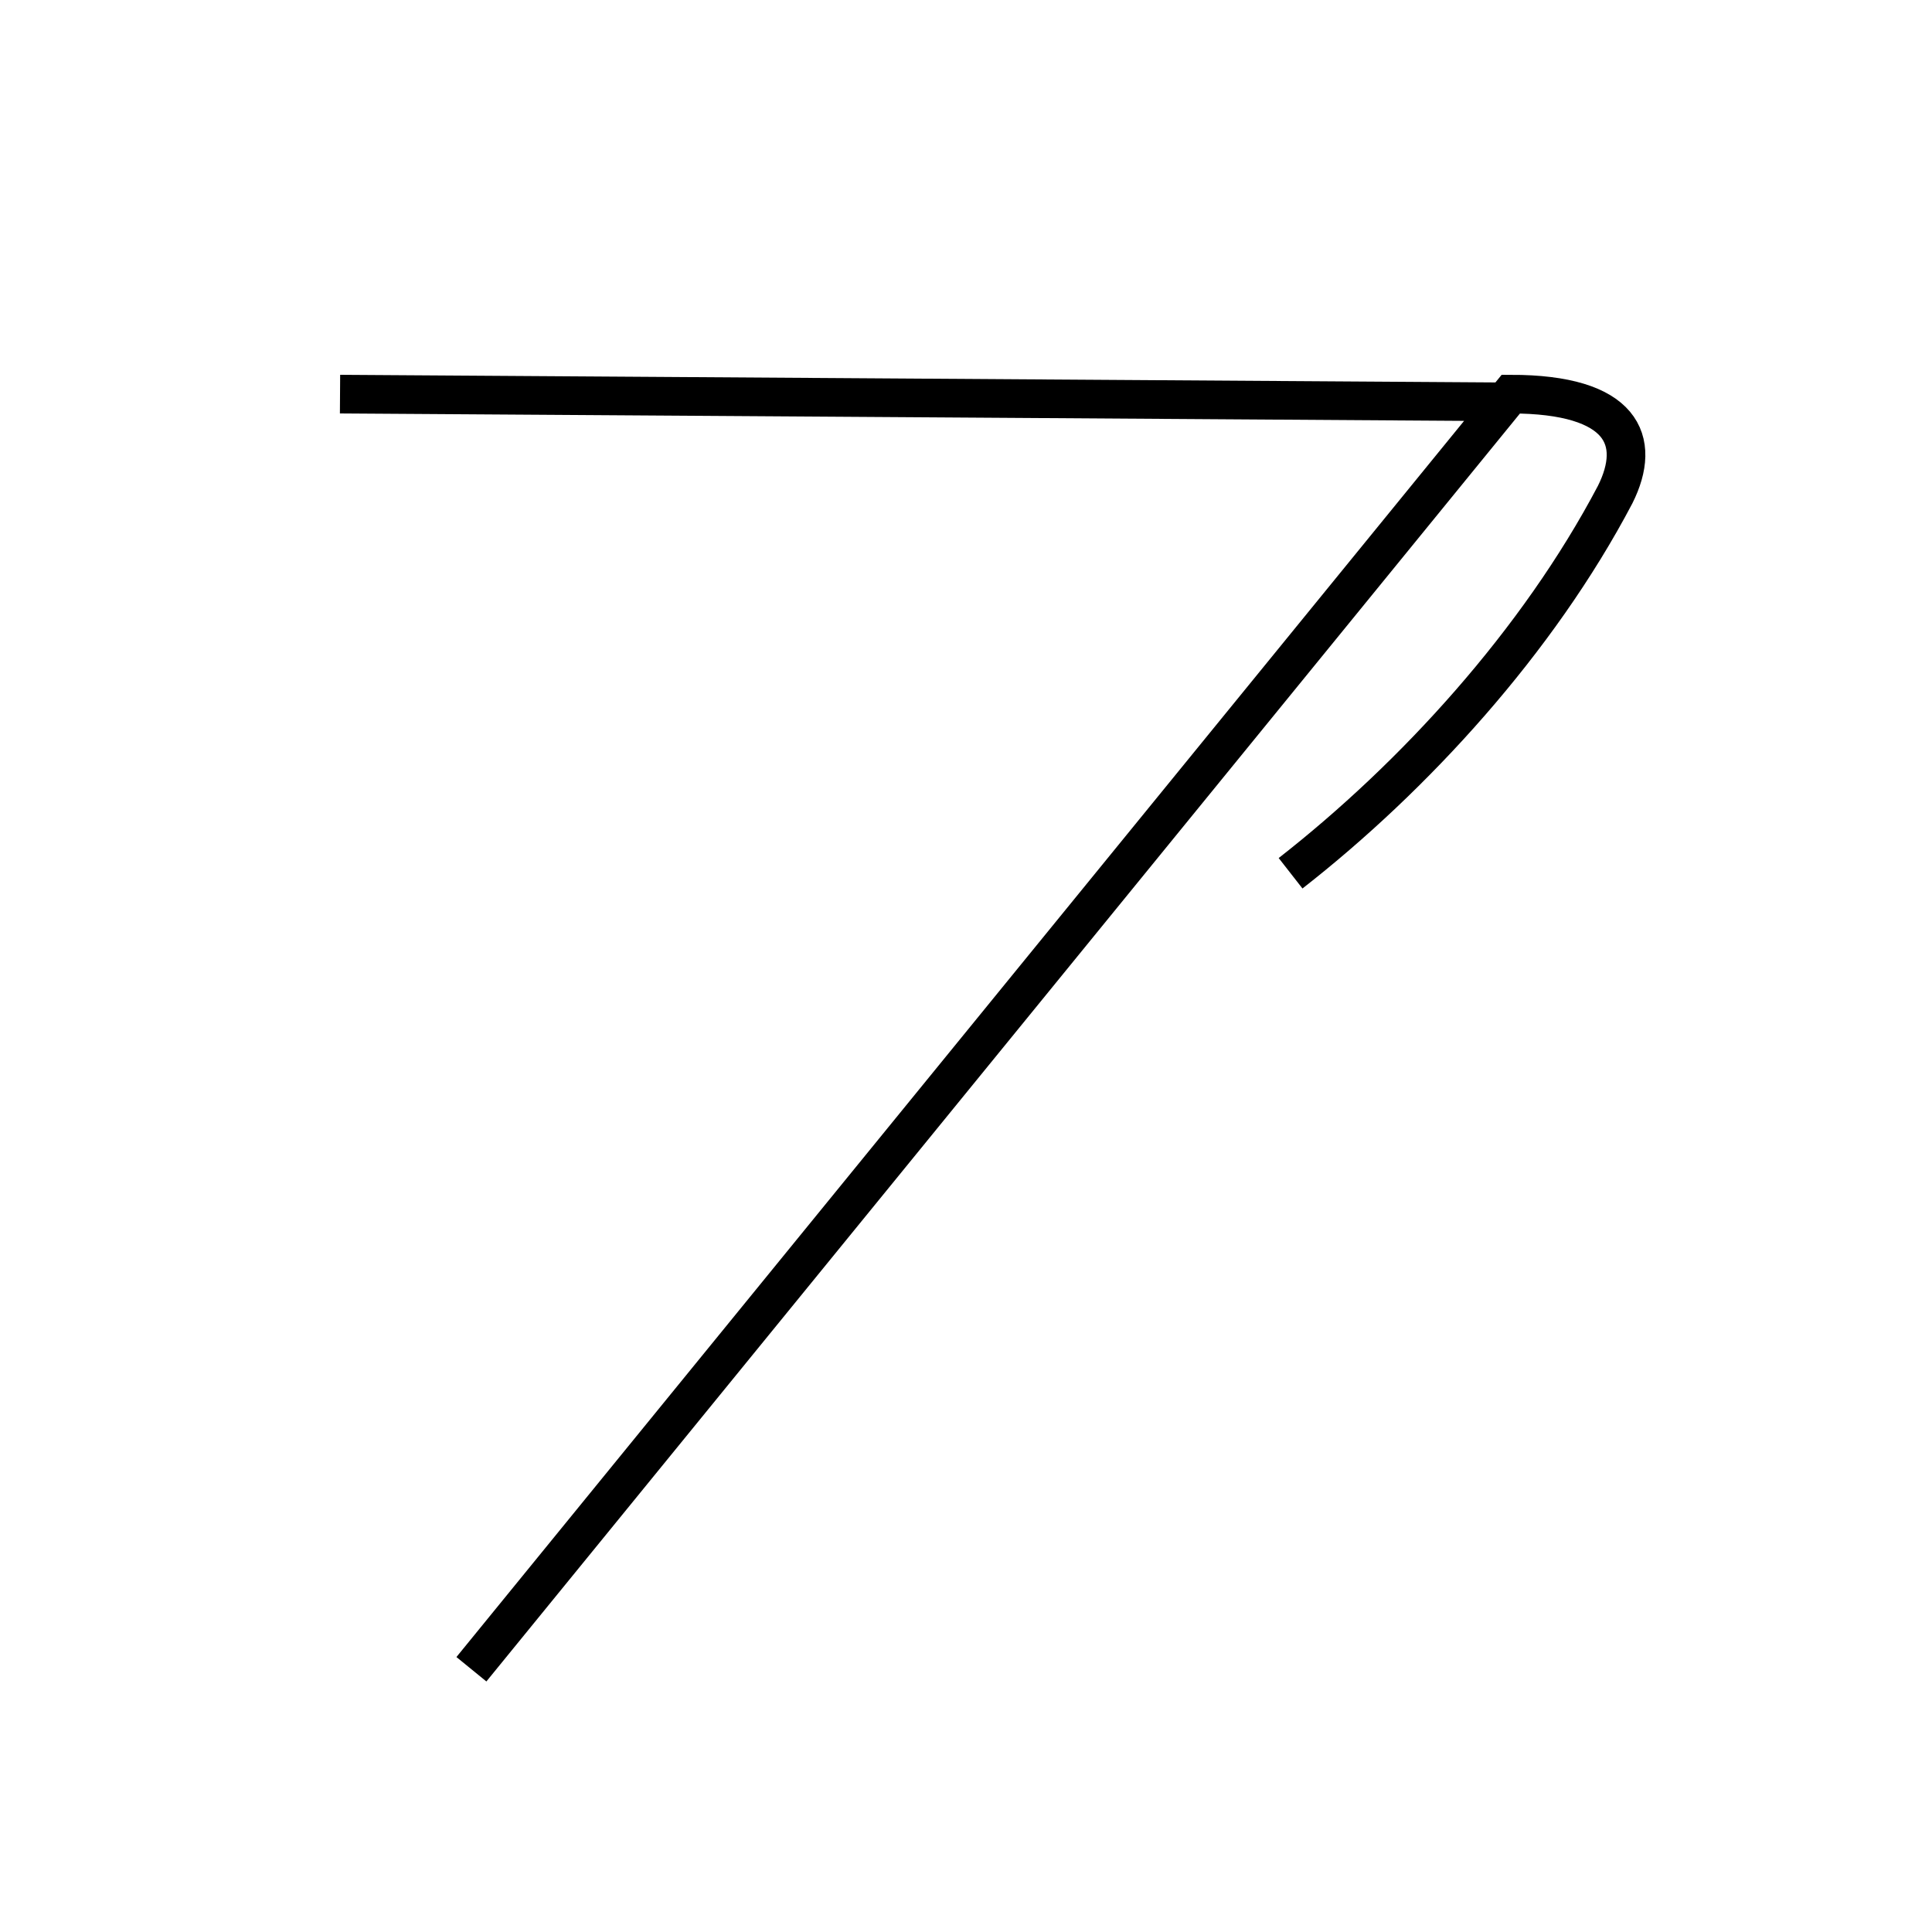 <?xml version='1.0' encoding='utf8'?>
<svg viewBox="0.0 -44.0 50.0 50.0" version="1.1" xmlns="http://www.w3.org/2000/svg">
<rect x="0.0" y="-44.0" width="50.0" height="50.0" fill="#808080" stroke="none"/>
<rect x="-1000" y="-1000" width="2000" height="2000" stroke="white" fill="white"/>
<g style="fill:none; stroke:#000000;  stroke-width:1">
<path d="M 8.8 33.8 L 39.1 33.6 M 33.4 21.4 C 36.6 23.9 39.8 27.4 41.8 31.2 C 42.5 32.6 42.0 33.8 39.1 33.8 L 12.2 0.8" transform="scale(1, -1)" />
</g>
</svg>
